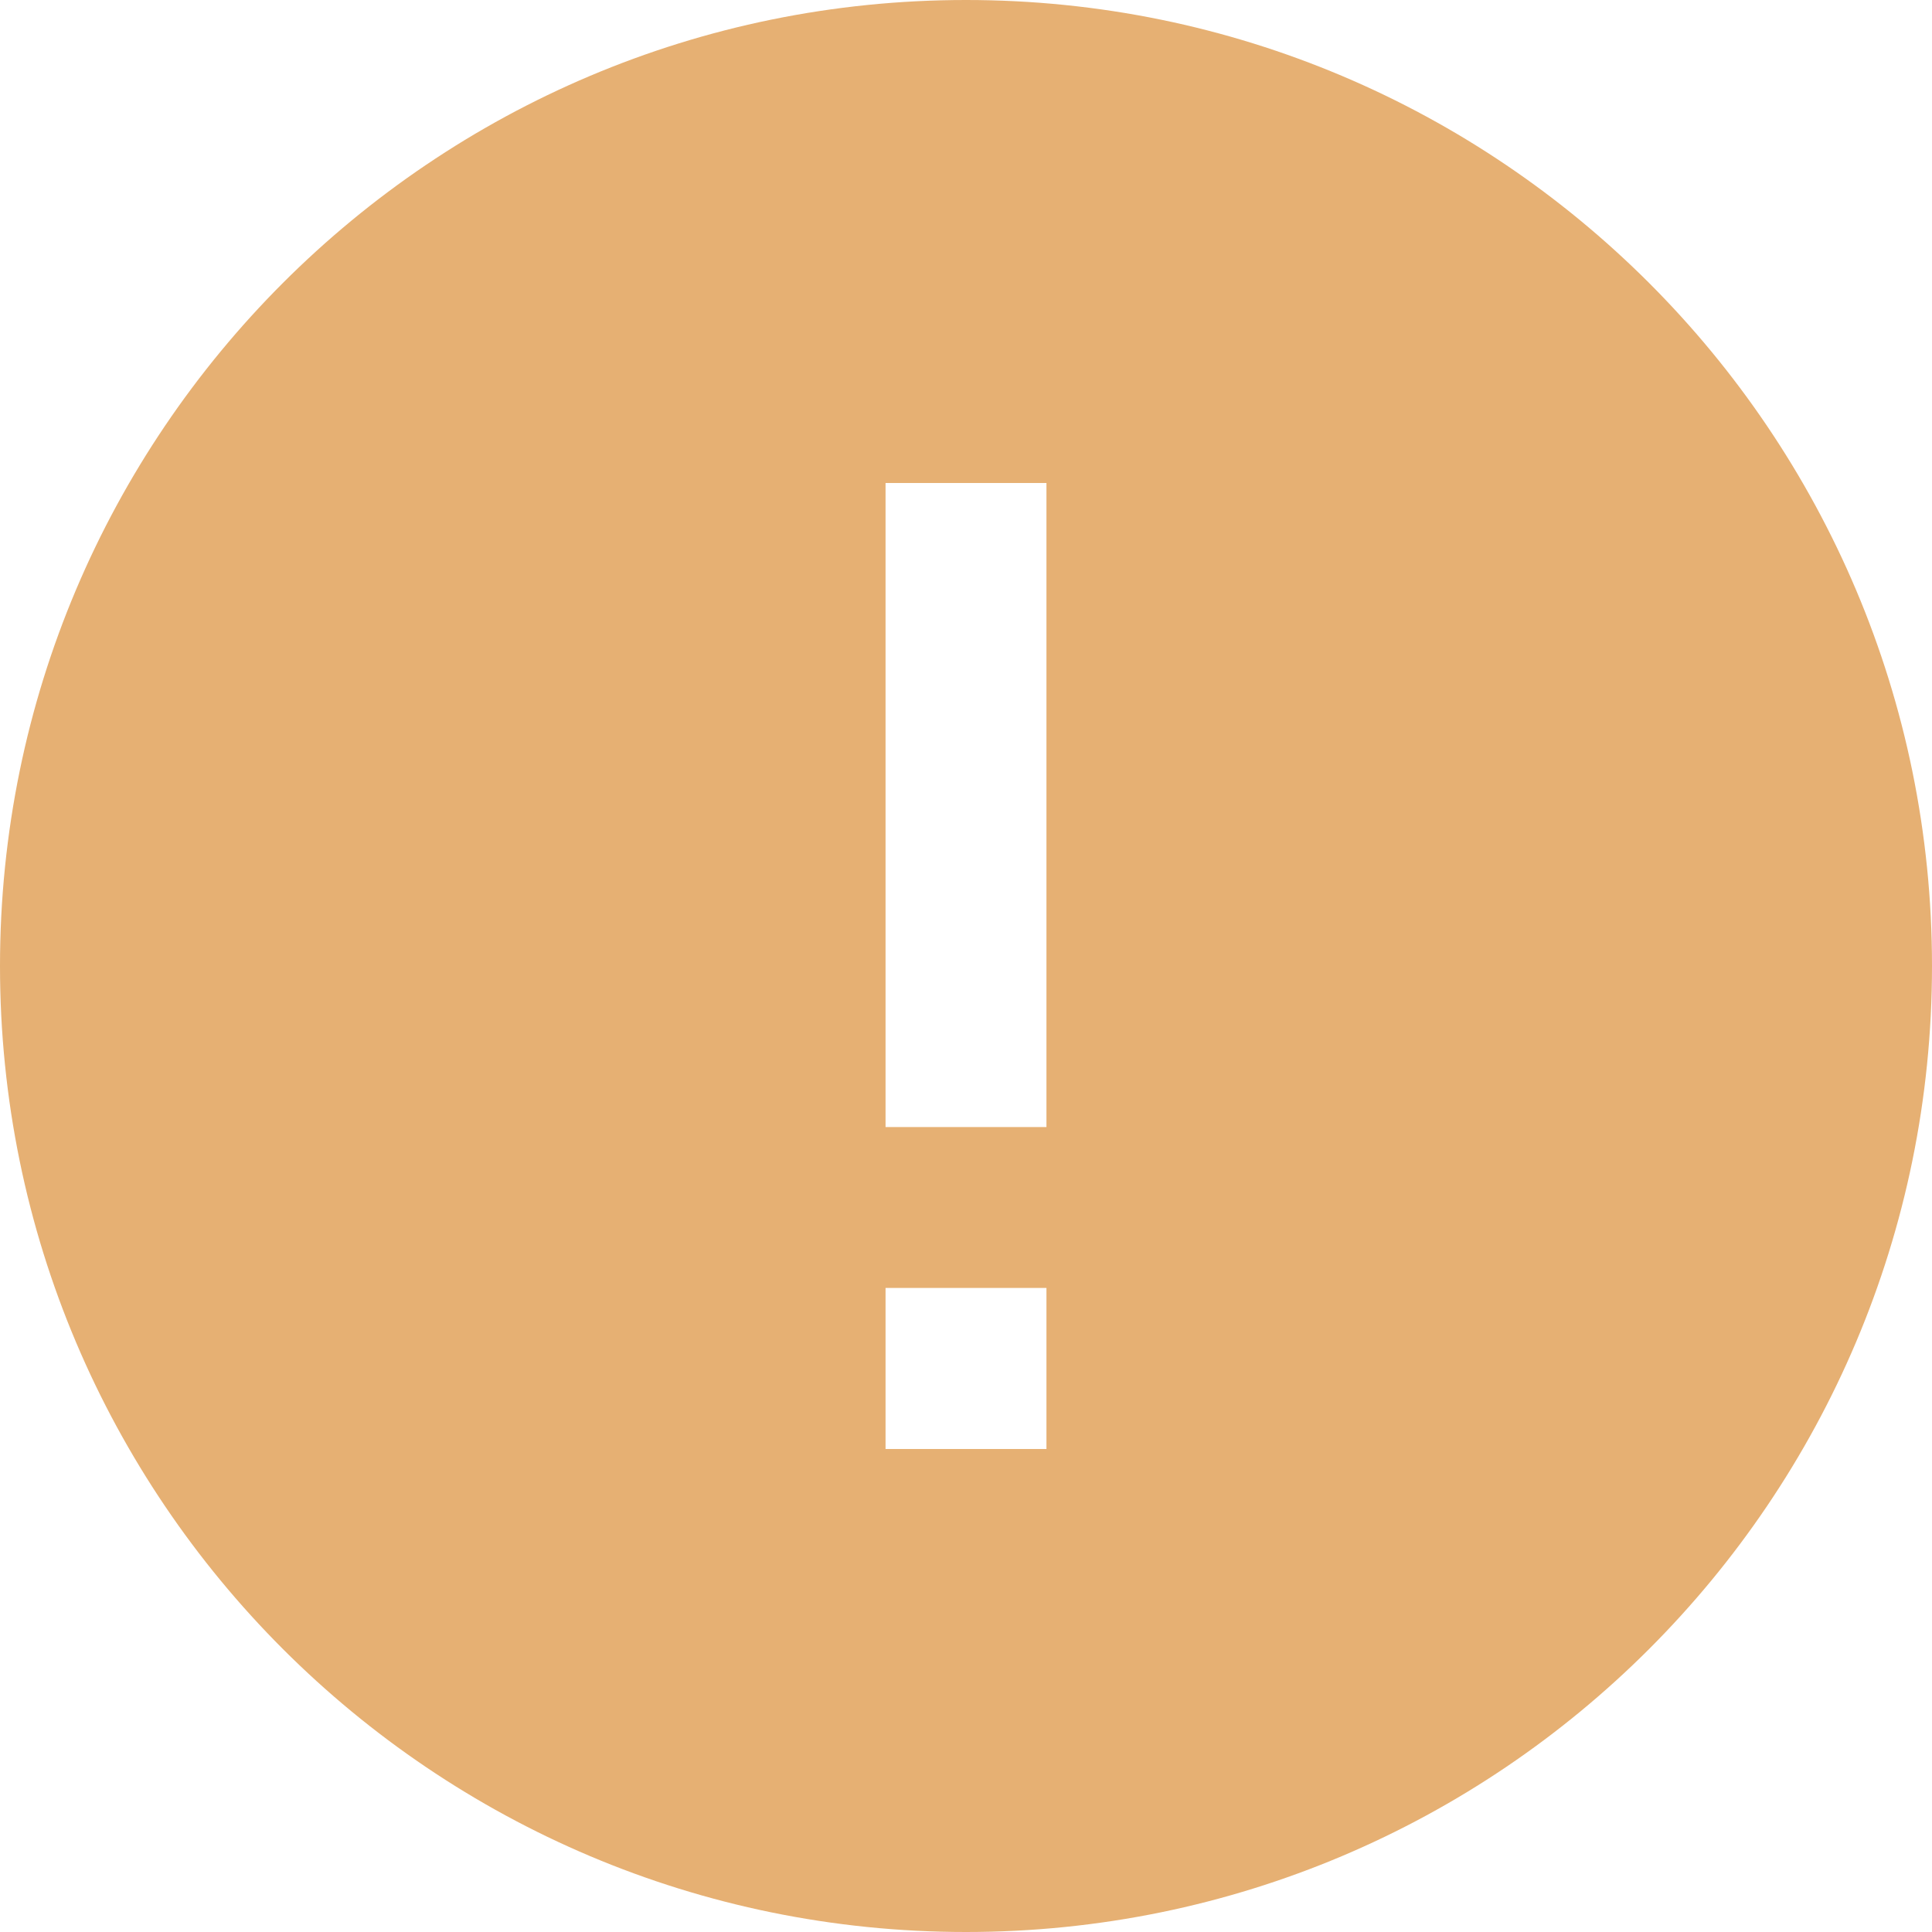 <svg xmlns="http://www.w3.org/2000/svg" width="14" height="14" viewBox="0 0 14 14">
    <g fill="none" fill-rule="evenodd">
        <path fill="#E6B073" d="M0 0H6282V5488H0z" transform="translate(-1130, -1575)"/>
        <g transform="translate(-1130, -1575) translate(135, 1375) translate(970, 51)">
            <rect width="900" height="600" fill="#FFF" fill-rule="nonzero" rx="4"/>
            <path fill="#E6B073" d="M8,1 C11.866,1 15,4.134 15,8 C15,11.866 11.866,15 8,15 C4.134,15 1,11.866 1,8 C1,4.134 4.134,1 8,1 Z M8.583,10.333 L7.417,10.333 L7.417,11.5 L8.583,11.5 L8.583,10.333 Z M8.583,4.5 L7.417,4.5 L7.417,9.167 L8.583,9.167 L8.583,4.5 Z" transform="translate(24, 146) translate(0, 2)"/>
        </g>
    </g>
</svg>

